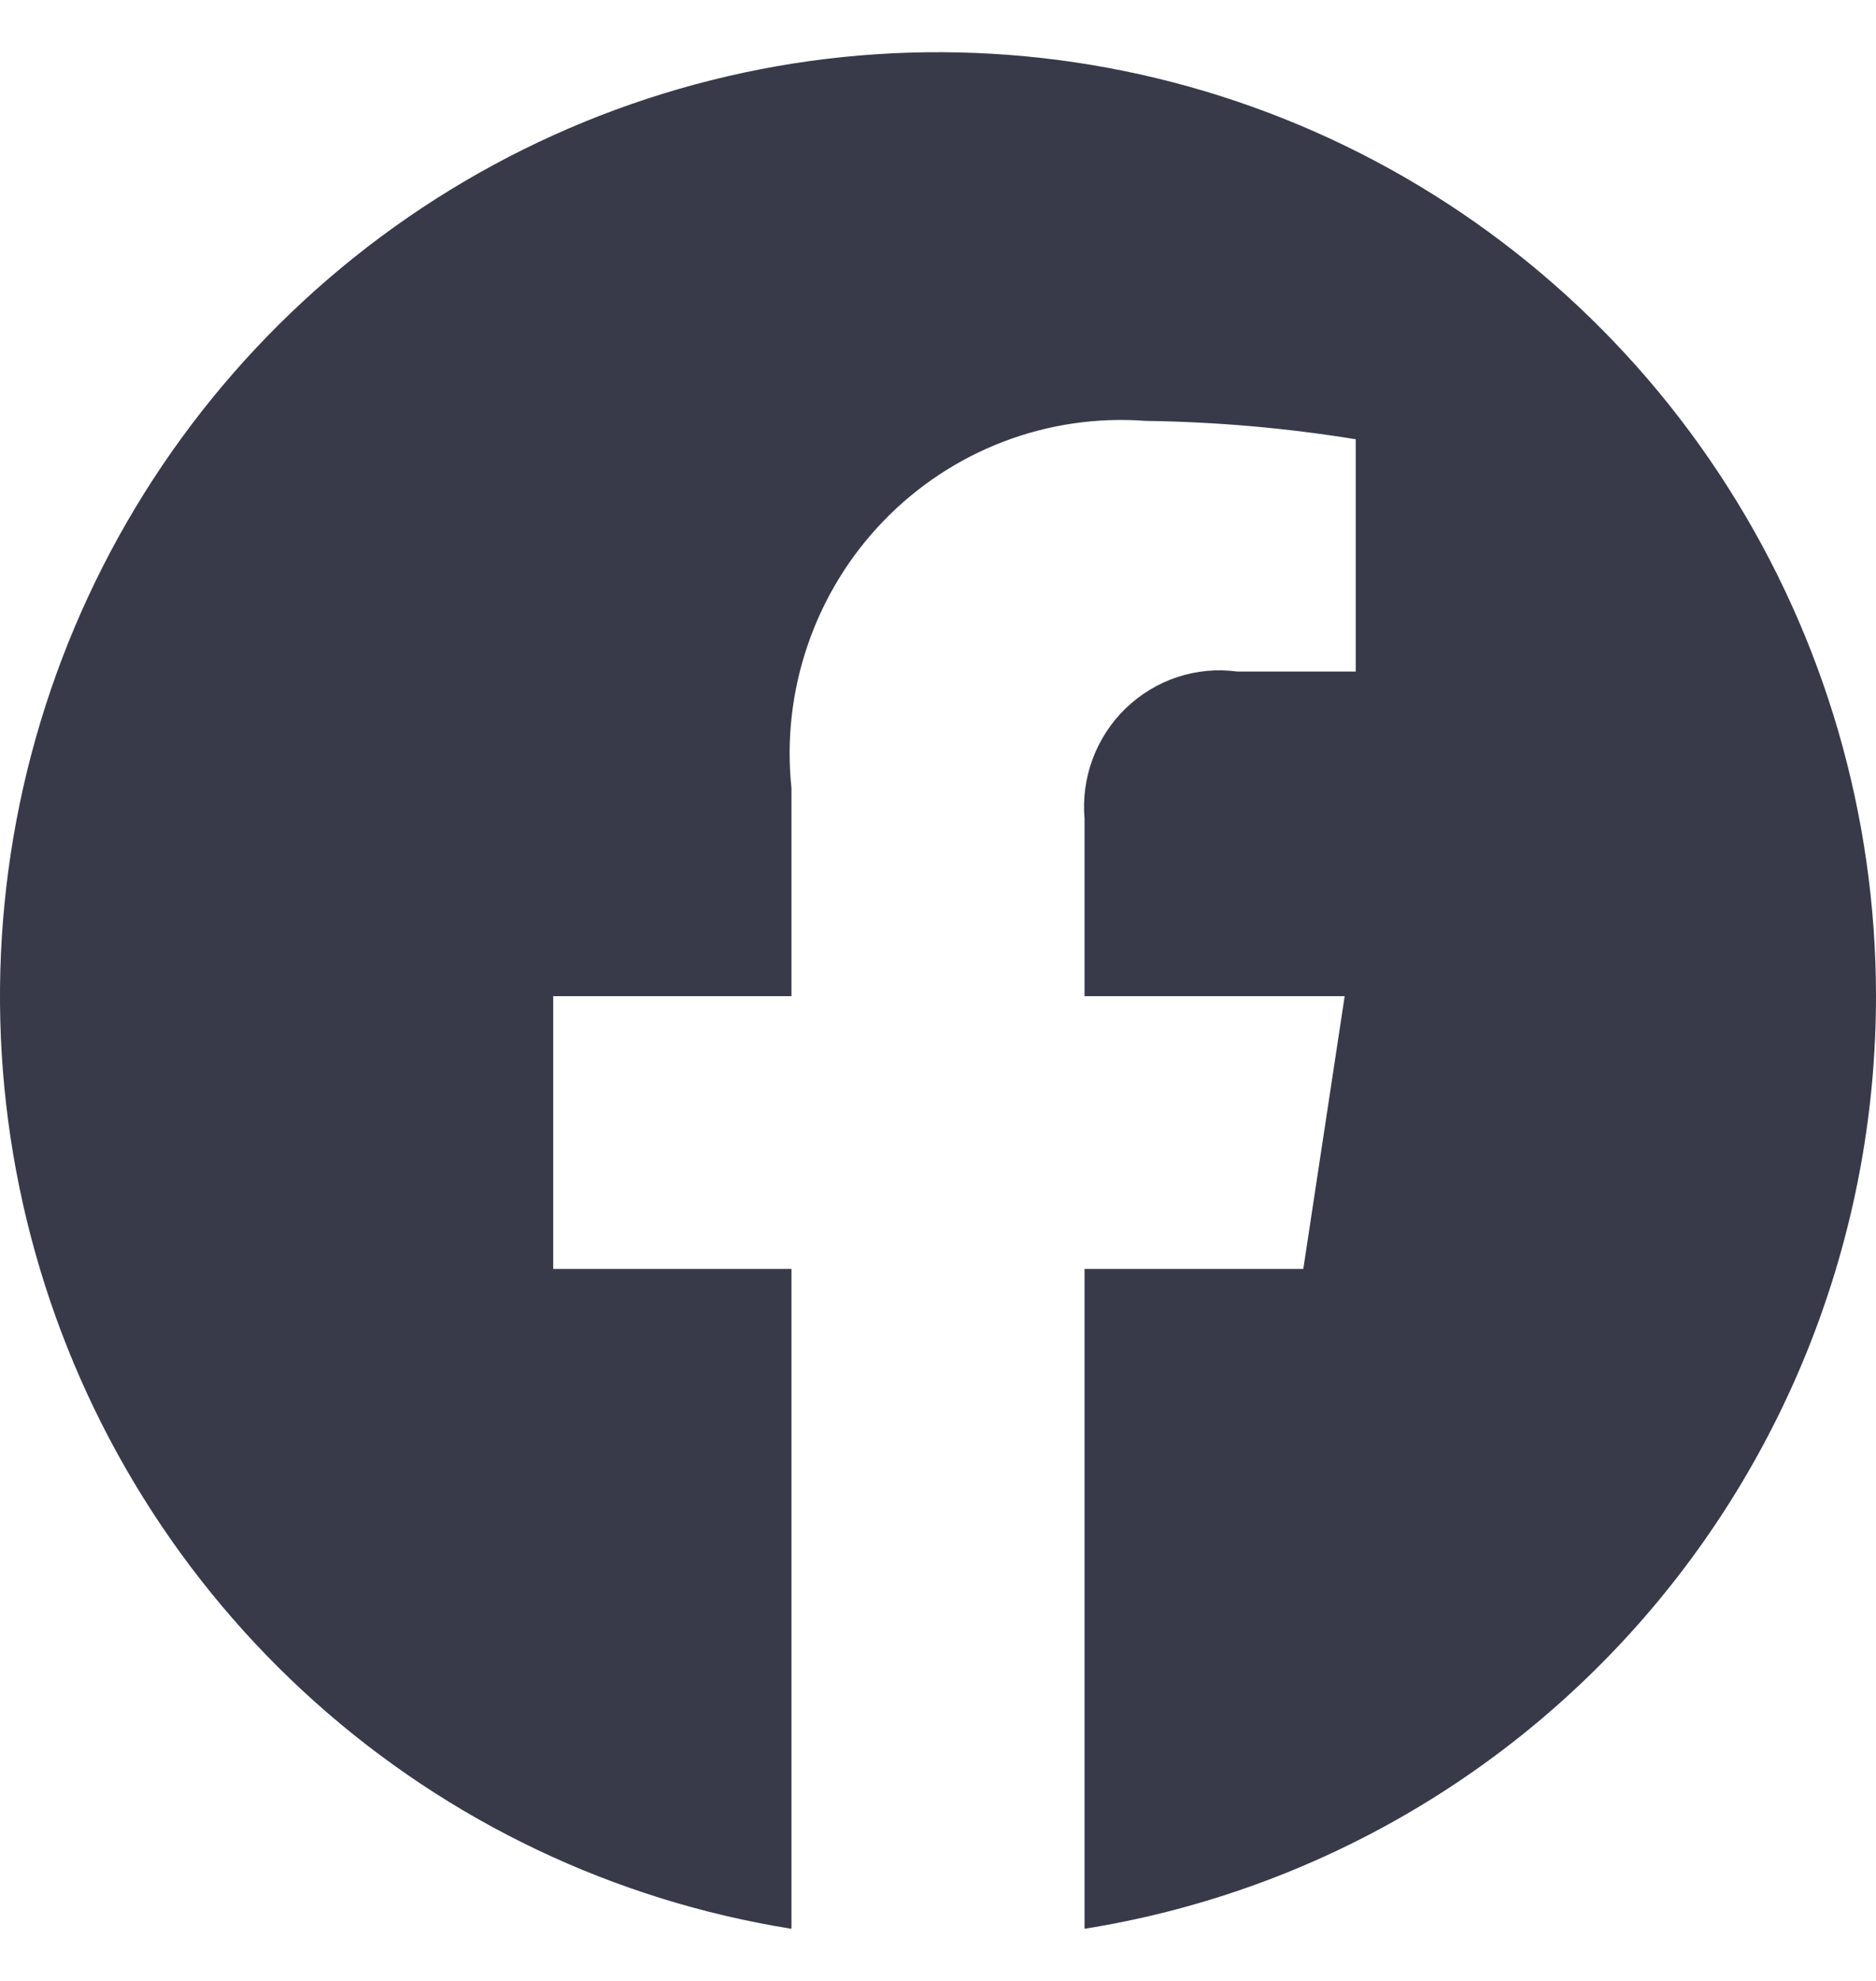<svg width="18" height="19" viewBox="0 0 18 19" fill="none" xmlns="http://www.w3.org/2000/svg">
<path d="M18 9.555C18 7.824 17.507 6.13 16.579 4.673C15.652 3.216 14.329 2.056 12.767 1.332C11.205 0.608 9.469 0.349 7.766 0.586C6.062 0.824 4.462 1.547 3.154 2.671C1.846 3.795 0.886 5.273 0.387 6.929C-0.112 8.585 -0.129 10.35 0.338 12.015C0.805 13.68 1.737 15.176 3.023 16.325C4.309 17.475 5.895 18.229 7.594 18.5V12.171H5.308V9.555H7.594V7.559C7.545 7.094 7.599 6.623 7.752 6.181C7.904 5.738 8.151 5.335 8.475 4.999C8.799 4.663 9.193 4.402 9.628 4.236C10.063 4.07 10.529 4.002 10.993 4.037C11.668 4.046 12.341 4.105 13.008 4.213V6.441H11.872C11.679 6.415 11.483 6.433 11.297 6.494C11.112 6.555 10.943 6.658 10.802 6.793C10.661 6.929 10.553 7.095 10.484 7.279C10.416 7.462 10.389 7.659 10.406 7.854V9.555H12.902L12.505 12.171H10.406V18.5C12.523 18.162 14.451 17.076 15.843 15.436C17.235 13.796 18 11.711 18 9.555Z" fill="#383A4A"/>
</svg>
